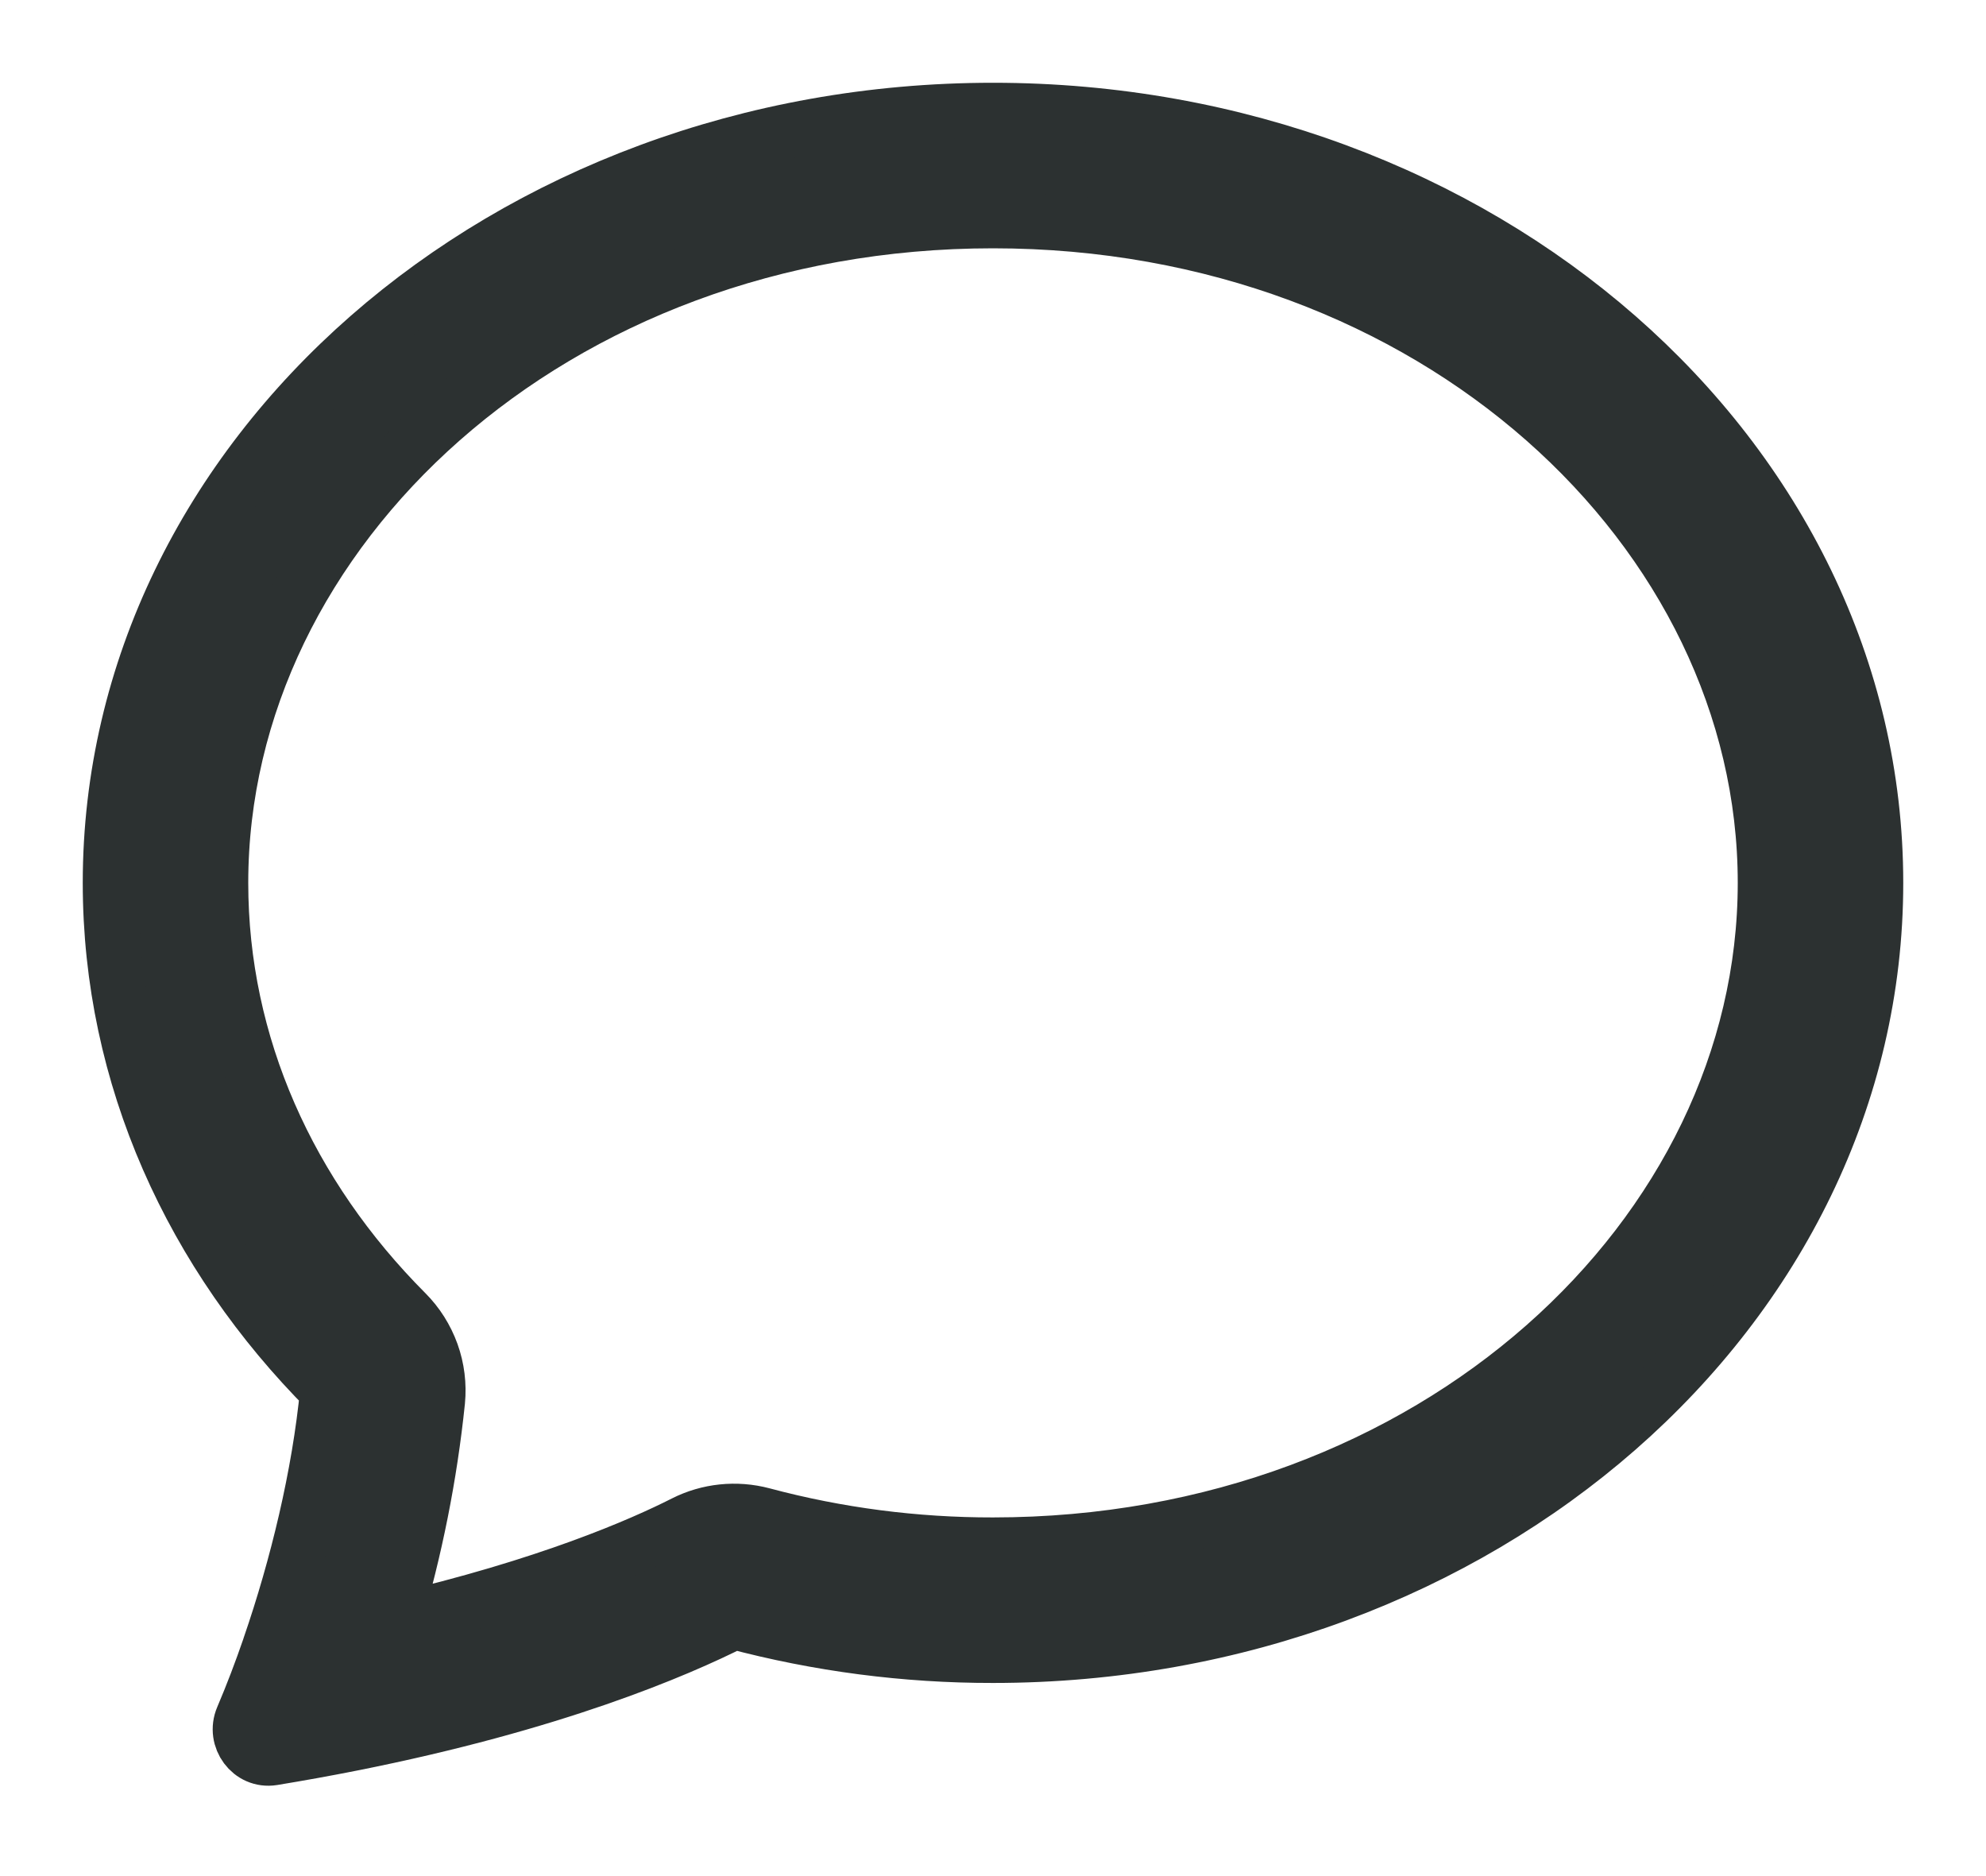 <svg width="18" height="17" viewBox="0 0 18 17" fill="none" xmlns="http://www.w3.org/2000/svg">
<path d="M3.678 11.894C3.782 11.998 3.861 12.124 3.911 12.262C3.961 12.401 3.979 12.549 3.965 12.695C3.895 13.373 3.761 14.042 3.567 14.695C4.962 14.372 5.814 13.998 6.201 13.802C6.42 13.691 6.673 13.665 6.911 13.728C7.592 13.91 8.295 14.001 9 14C12.996 14 16 11.193 16 8C16 4.808 12.996 2 9 2C5.004 2 2 4.808 2 8C2 9.468 2.617 10.83 3.678 11.894ZM3.185 15.799C2.948 15.846 2.71 15.889 2.472 15.928C2.272 15.96 2.12 15.752 2.199 15.566C2.288 15.357 2.369 15.144 2.443 14.929L2.446 14.919C2.694 14.199 2.896 13.371 2.97 12.6C1.743 11.37 1 9.76 1 8C1 4.134 4.582 1 9 1C13.418 1 17 4.134 17 8C17 11.866 13.418 15 9 15C8.208 15.001 7.419 14.898 6.653 14.694C6.133 14.957 5.014 15.436 3.185 15.799V15.799Z" fill="#2C3131" stroke="#2C3131" stroke-width="0.5"/>
</svg>
